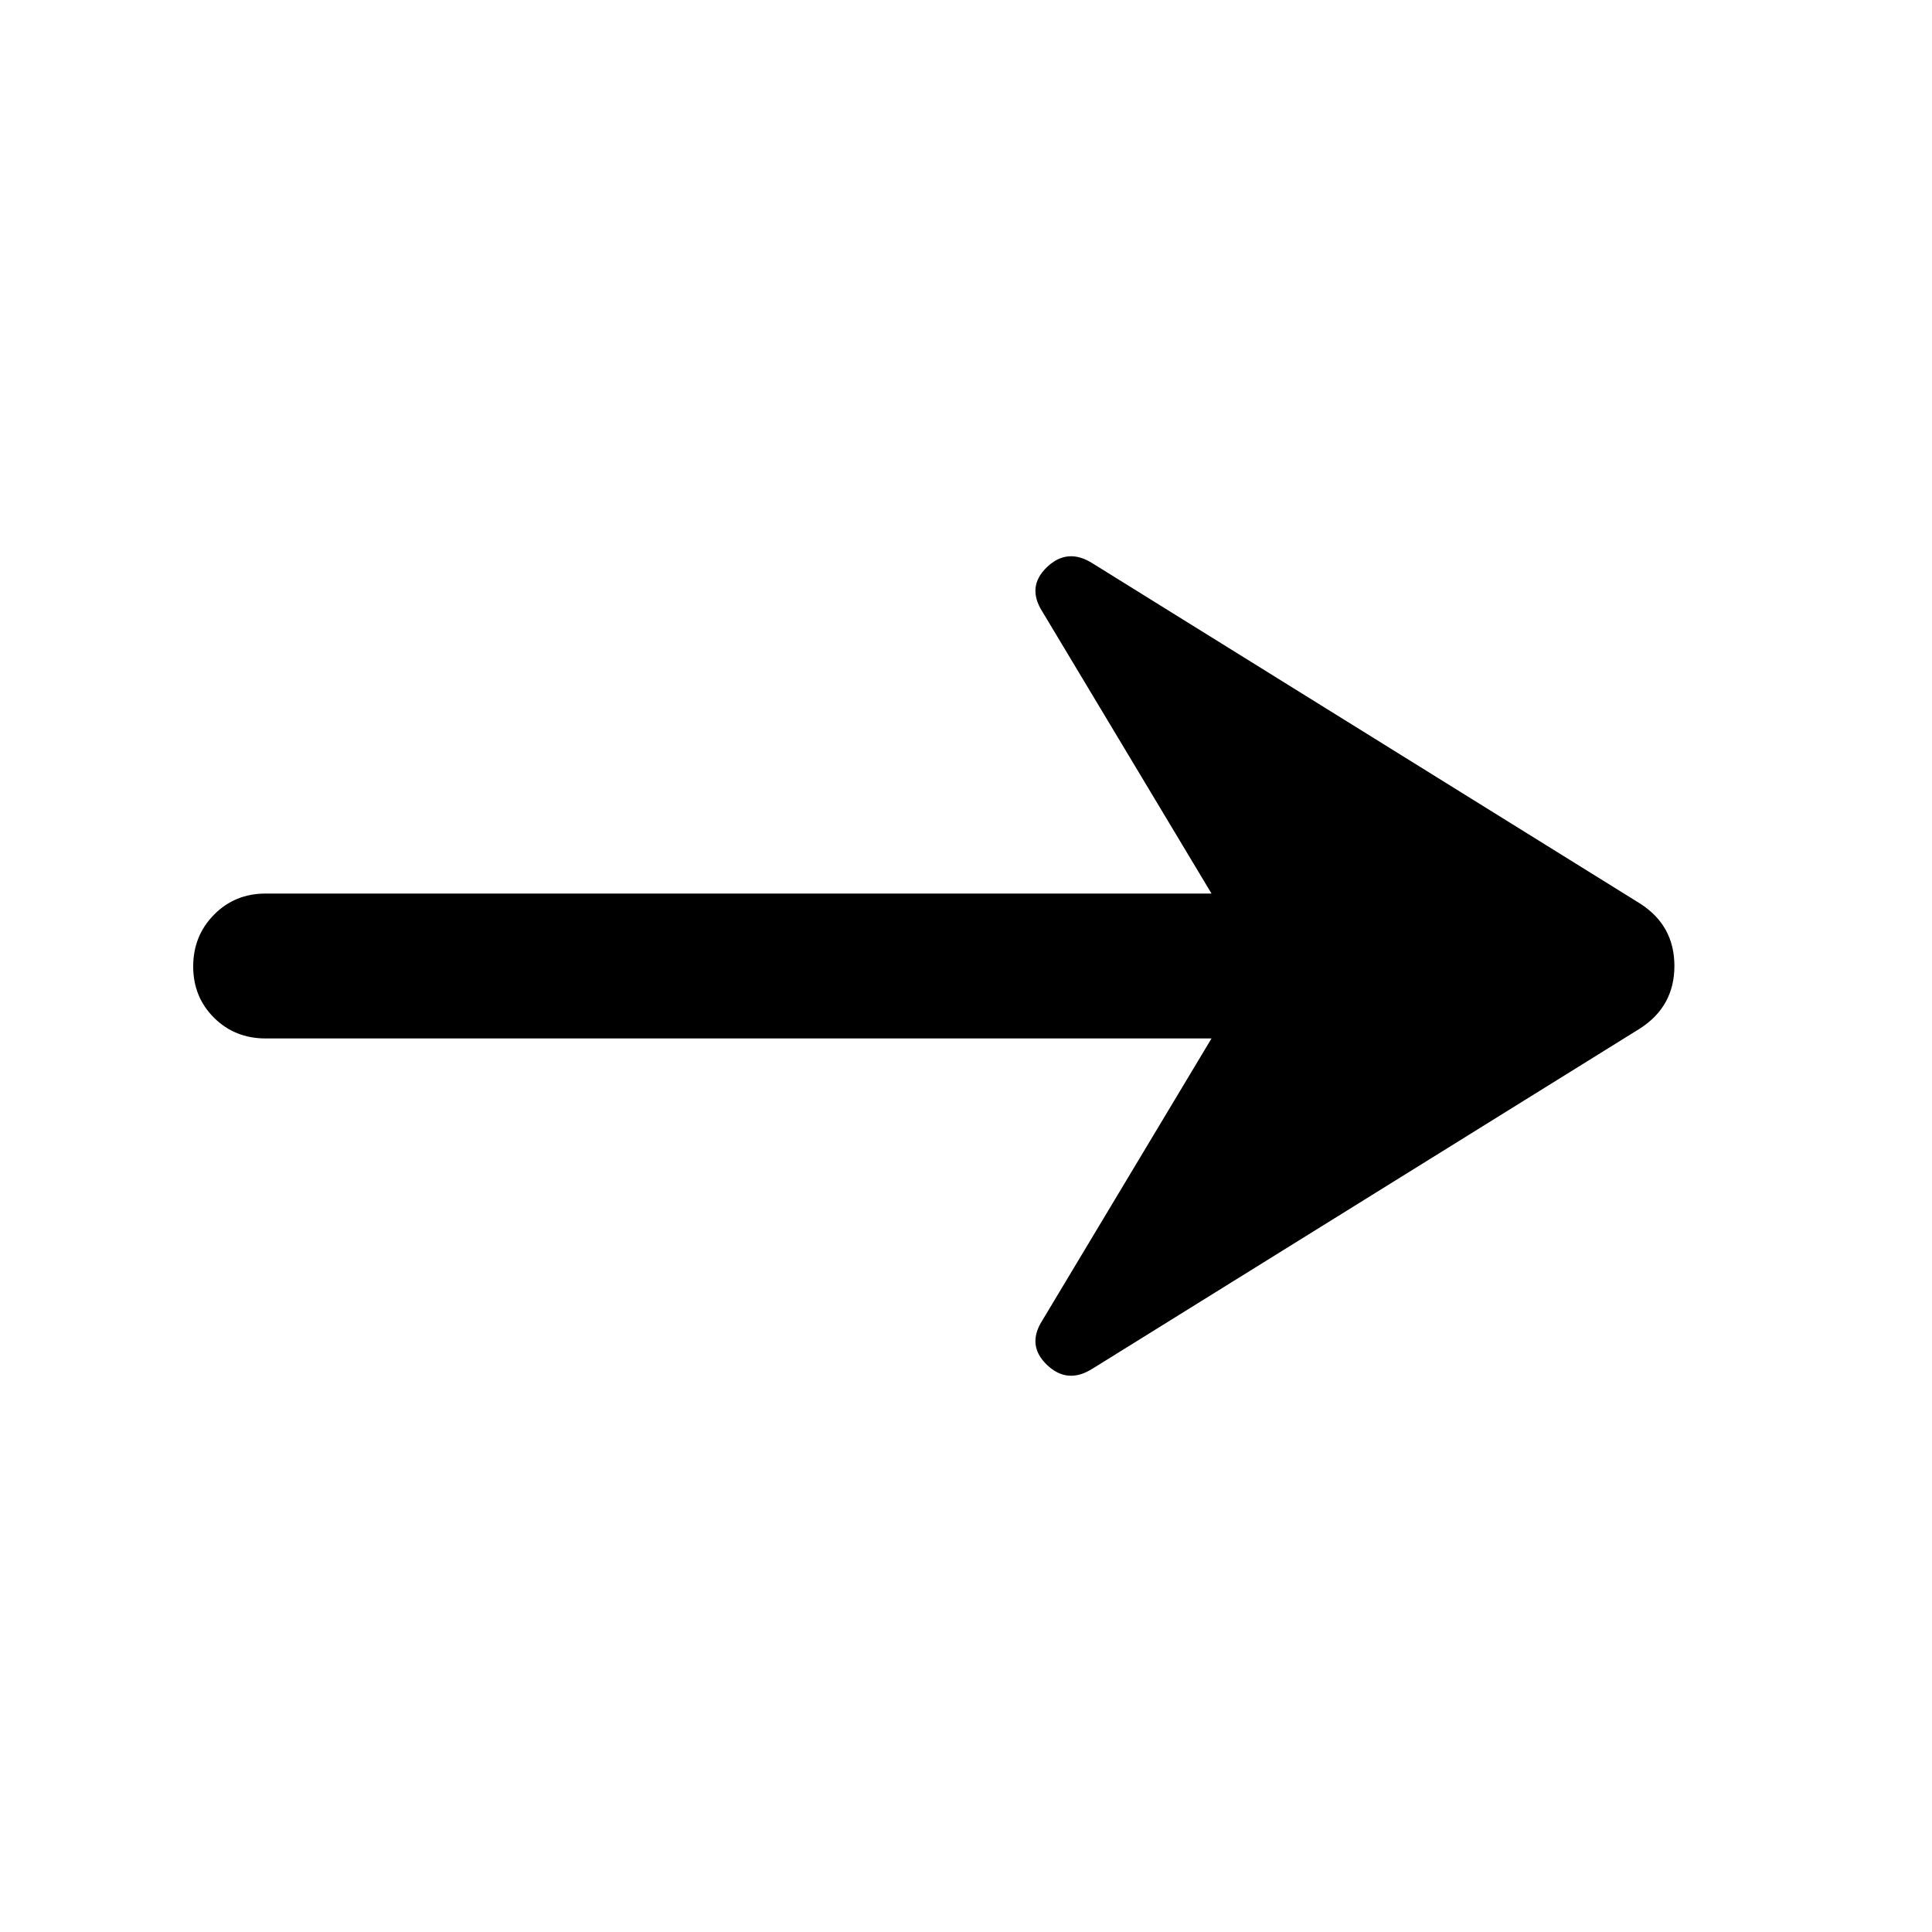 <svg xmlns="http://www.w3.org/2000/svg" height="20" viewBox="0 -960 960 960" width="20"><path d="M543-280q-12.5 8-22.75-1.778T518-304l84-140H132q-15.3 0-25.65-10.289Q96-464.579 96-479.789 96-495 106.35-505.5 116.7-516 132-516h470l-84-140q-8-12.444 2.25-22.222T543-680l272 169q17 10.929 17 30.964Q832-460 815-449L543-280Z"/></svg>